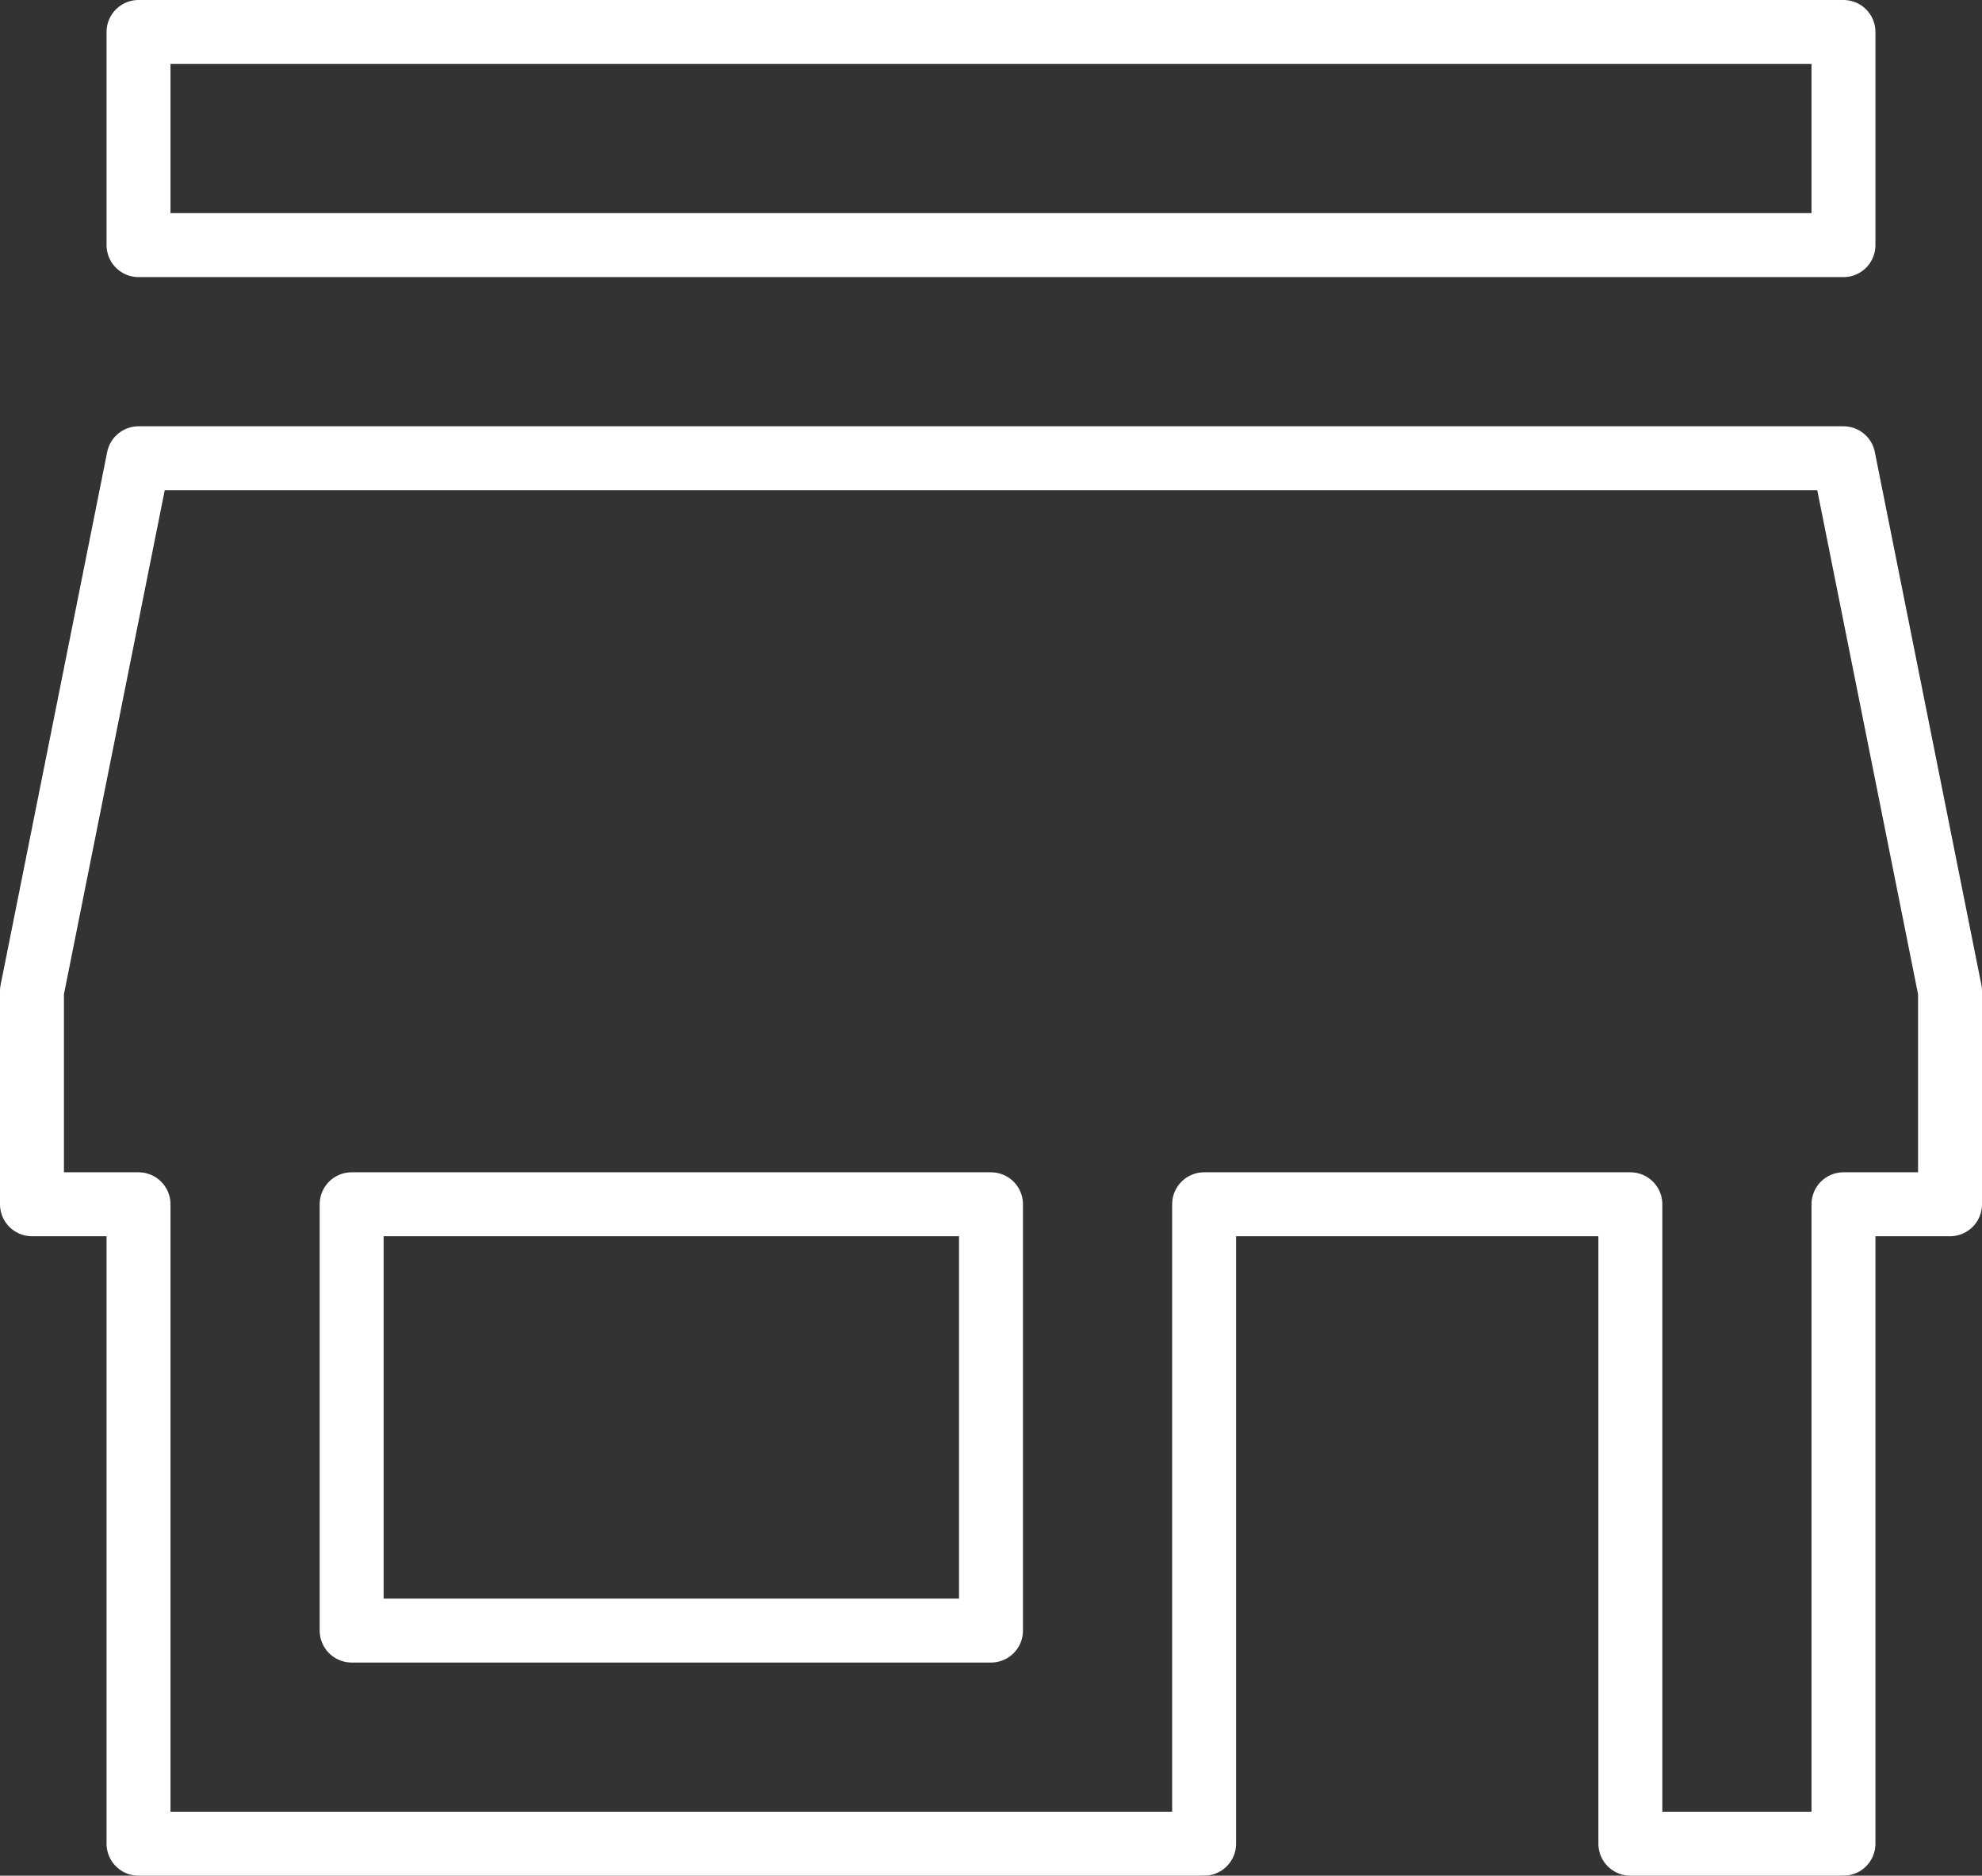 <svg xmlns="http://www.w3.org/2000/svg" width="18.6" height="17.6" viewBox="0 0 18.6 17.6">
  <rect x="0" y="0" width="18.6" height="17.6" fill="#333333" stroke="none"/>
  <path id="Trazado_1239" data-name="Trazado 1239" d="M20,3H4V5H20Zm1,11V12L20,7H4L3,12v2H4v6H14V14h4v6h2V14Zm-9,4H6V14h6Z" transform="translate(-2.7 -2.7)" fill="none" stroke="#fff" stroke-linejoin="round" stroke-width="0.6"/>
</svg>
